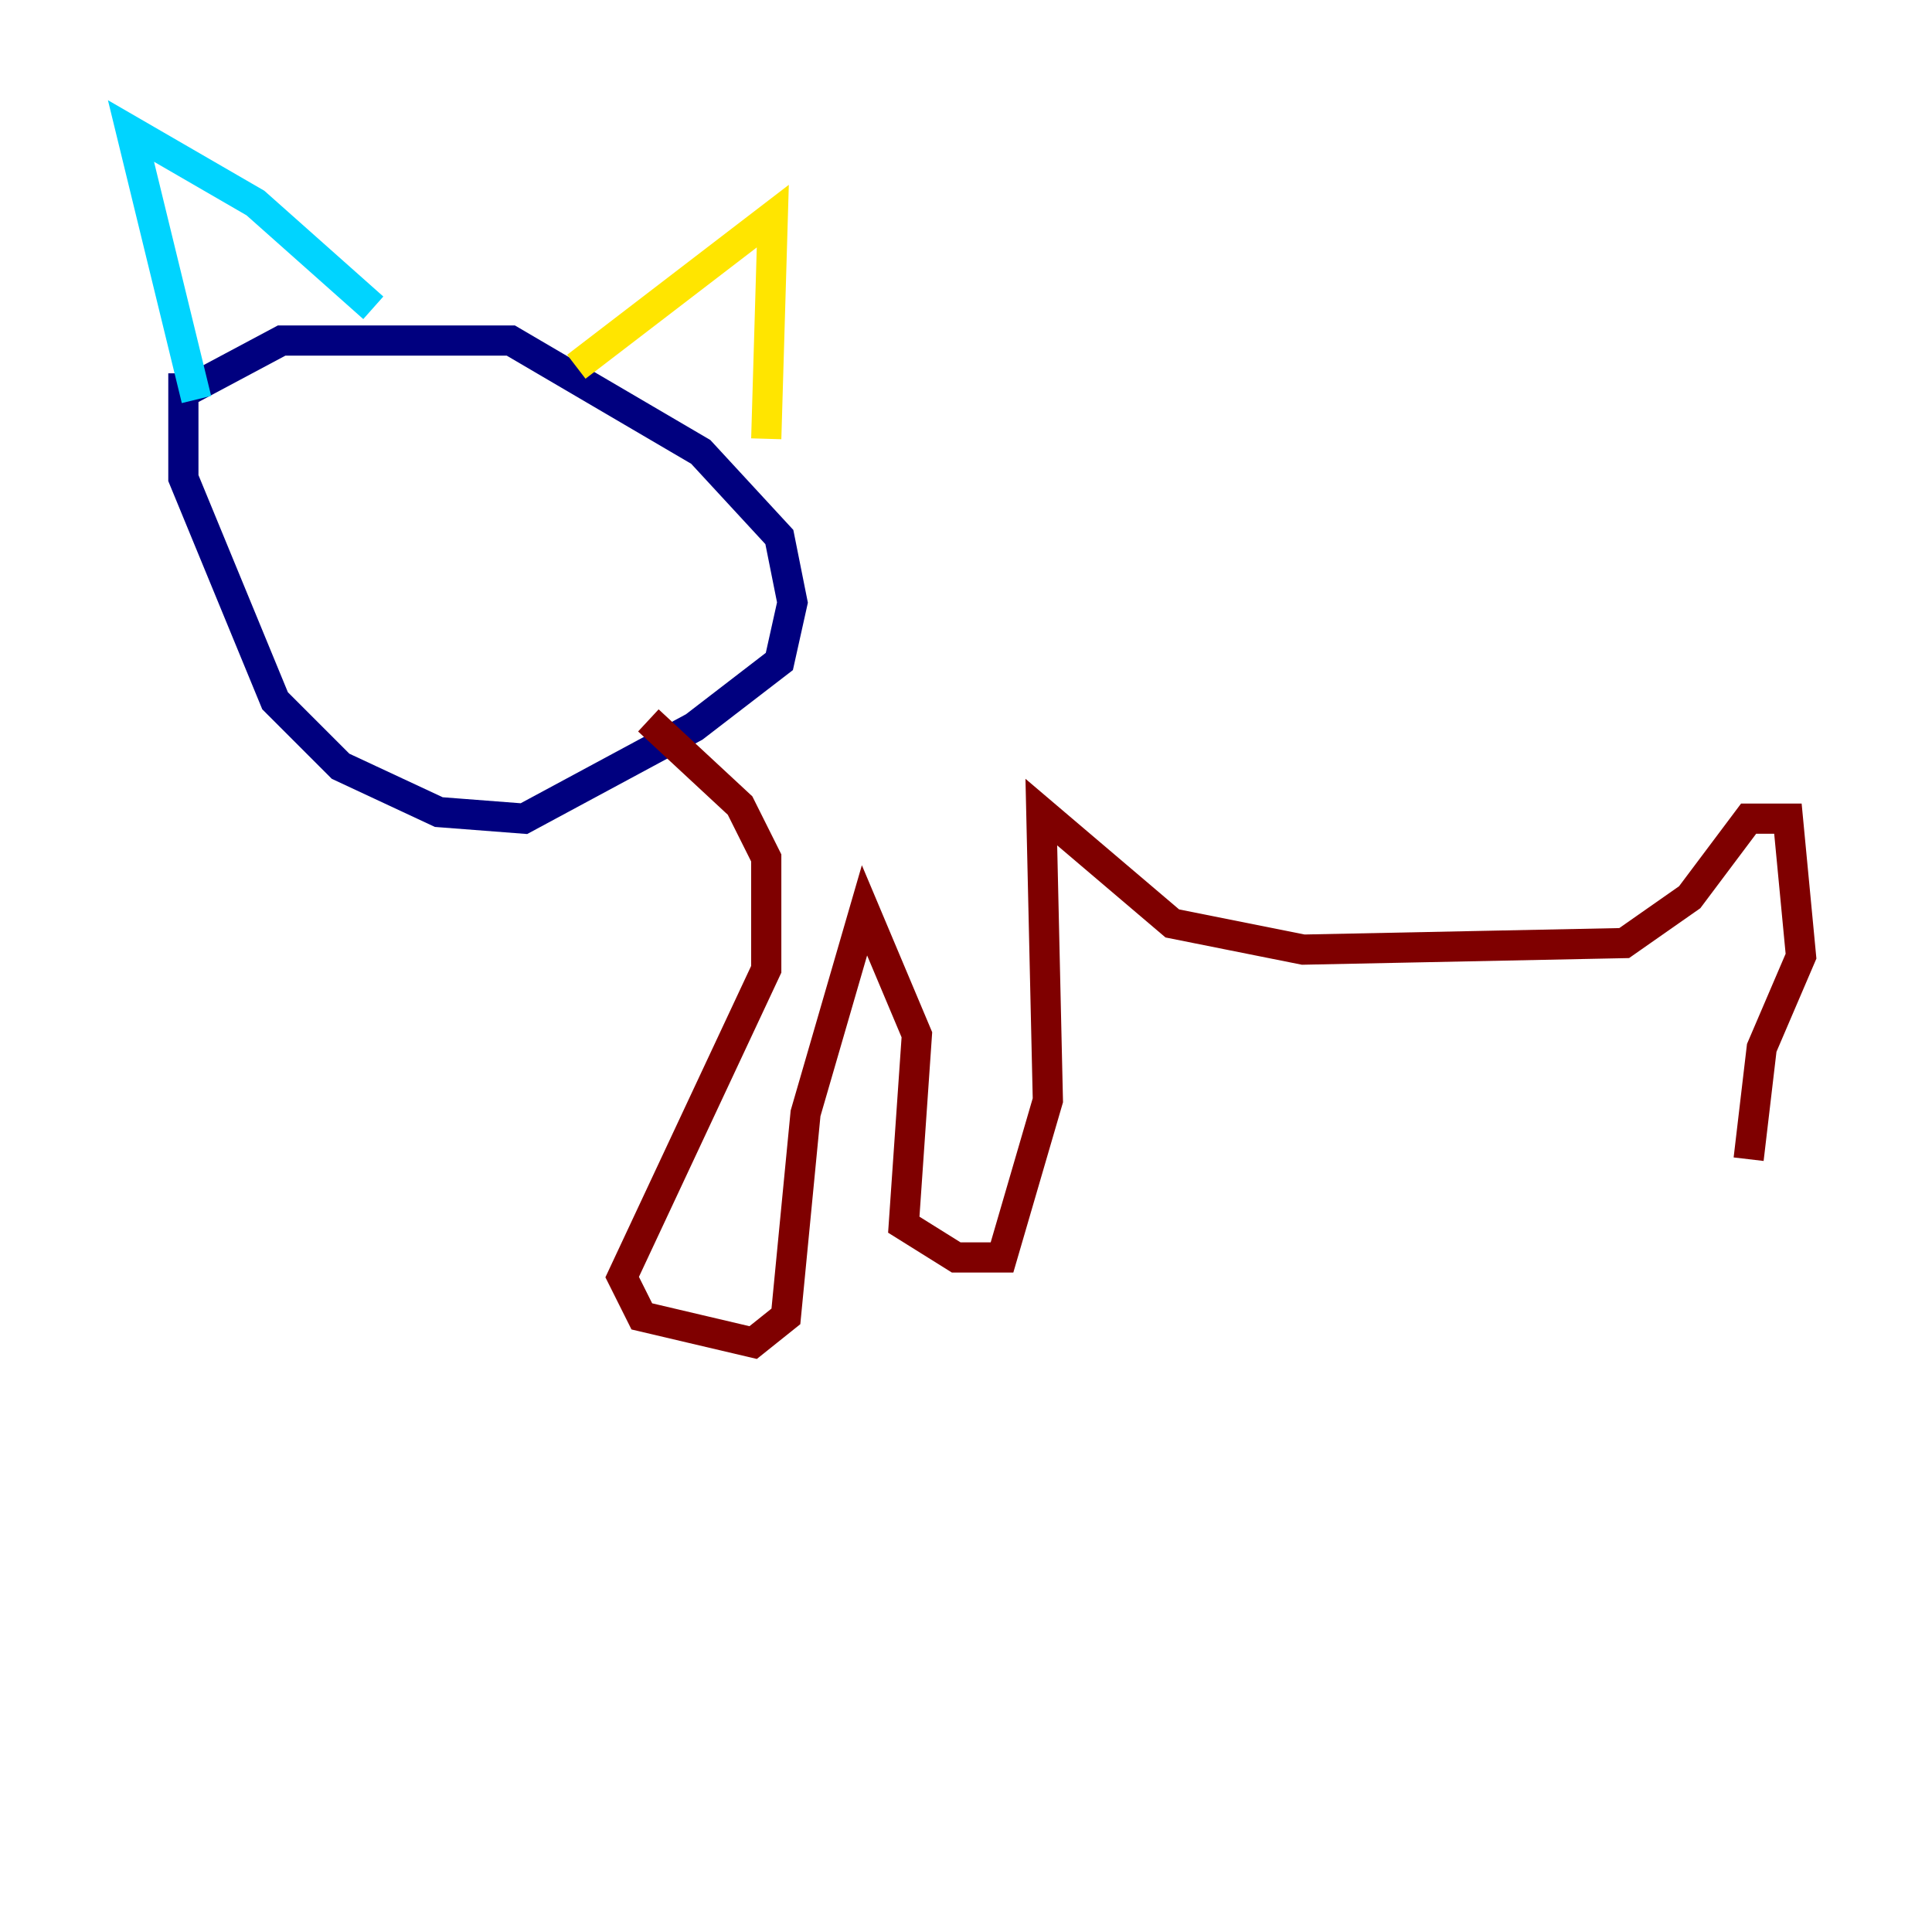 <?xml version="1.0" encoding="utf-8" ?>
<svg baseProfile="tiny" height="128" version="1.2" viewBox="0,0,128,128" width="128" xmlns="http://www.w3.org/2000/svg" xmlns:ev="http://www.w3.org/2001/xml-events" xmlns:xlink="http://www.w3.org/1999/xlink"><defs /><polyline fill="none" points="12.149,24.732 12.149,31.675 18.224,46.427 22.563,50.766 29.071,53.803 34.712,54.237 45.993,48.163 51.634,43.824 52.502,39.919 51.634,35.58 46.427,29.939 33.844,22.563 18.658,22.563 12.149,26.034" stroke="#00007f" stroke-width="2" /><polyline fill="none" points="13.017,26.468 8.678,8.678 16.922,13.451 24.732,20.393" stroke="#00d4ff" stroke-width="2" /><polyline fill="none" points="38.183,24.298 51.2,14.319 50.766,29.071" stroke="#ffe500" stroke-width="2" /><polyline fill="none" points="42.956,47.729 49.031,53.37 50.766,56.841 50.766,64.217 41.22,84.61 42.522,87.214 49.898,88.949 52.068,87.214 53.37,73.763 57.275,60.312 60.746,68.556 59.878,81.139 63.349,83.308 66.386,83.308 69.424,72.895 68.99,53.803 77.668,61.18 86.346,62.915 107.607,62.481 111.946,59.444 115.851,54.237 118.454,54.237 119.322,63.349 116.719,69.424 115.851,76.8" stroke="#7f0000" stroke-width="2" /></svg>